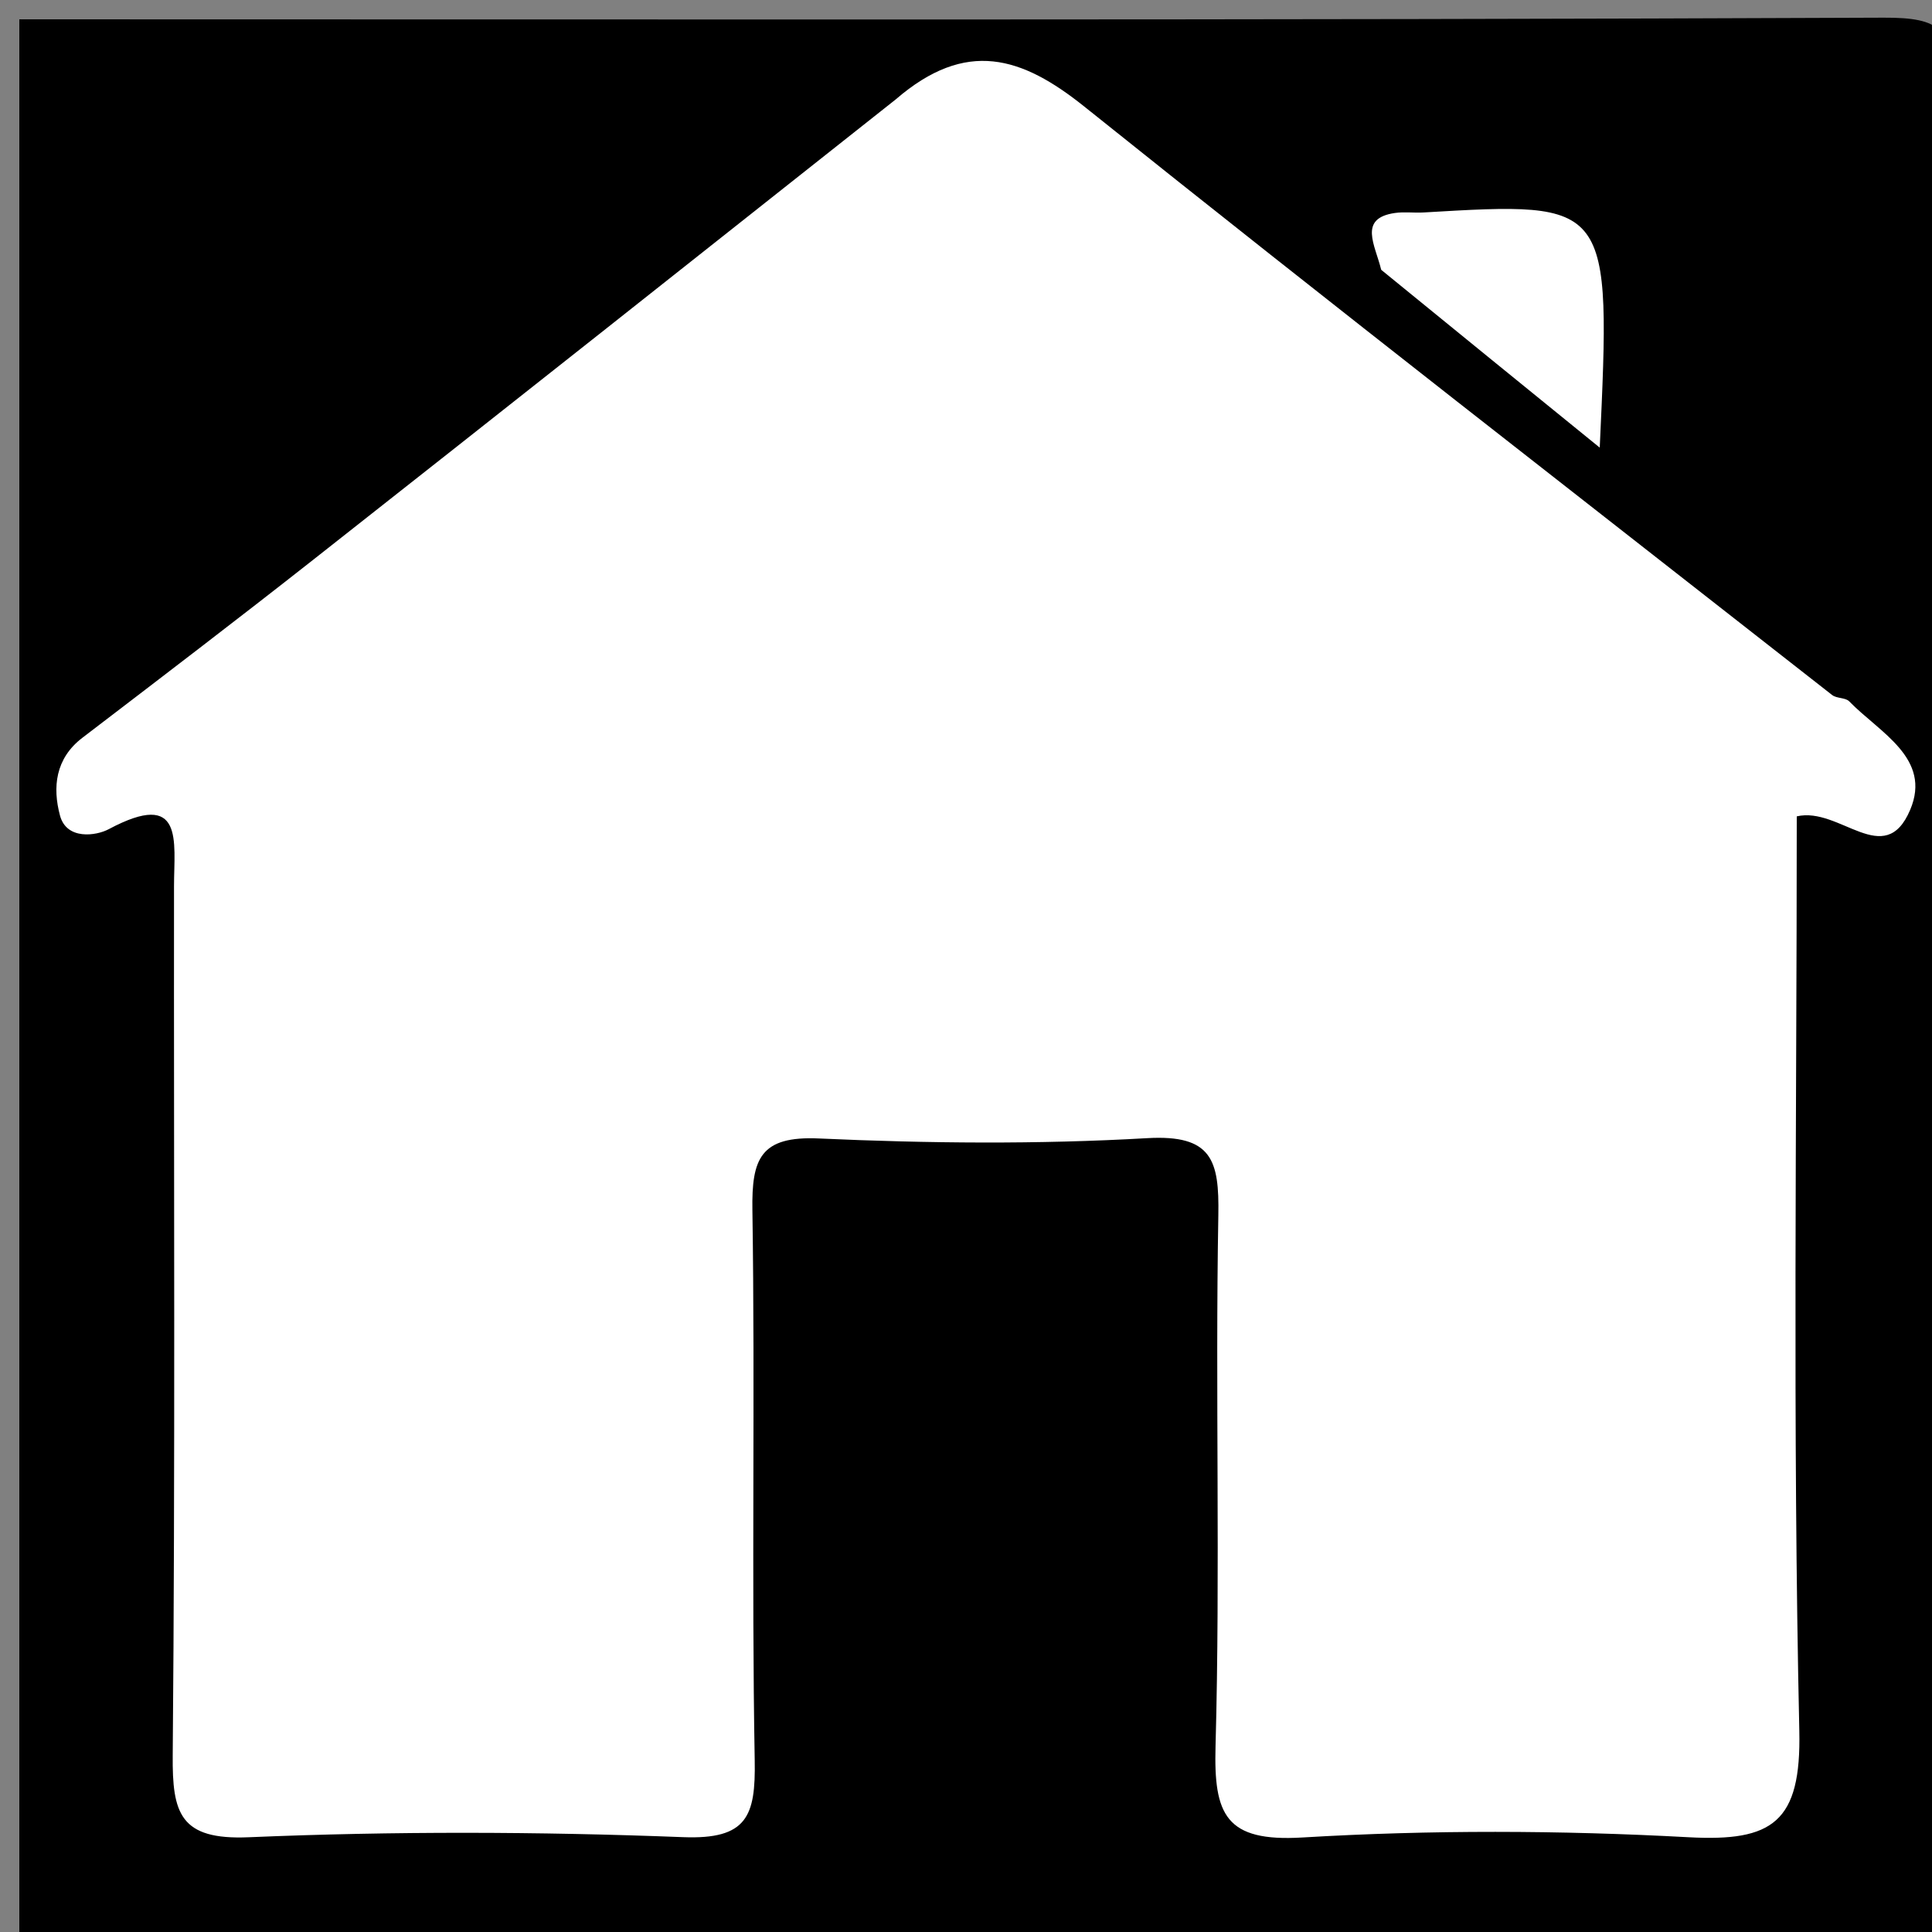 <svg version="1.1" id="Layer_1" xmlns="http://www.w3.org/2000/svg" xmlns:xlink="http://www.w3.org/1999/xlink" x="0px" y="0px"
	 width="100%" viewBox="0 0 100 100" enable-background="new 0 0 100 100" xml:space="preserve">
<rect x="0" y="0" width="100" height="100" fill="#808080" stroke="none"/>
<path fill="#000000" opacity="1" stroke="none" 
	d="
M57,101 
	C38,101 19.5,101 1,101 
	C1,67.667 1,34.333 1,1 
	C33.167,1 65.334,1.051 97.5,0.915 
	C100.484,0.903 101.098,1.516 101.085,4.5 
	C100.947,35.5 100.947,66.5 101.085,97.5 
	C101.098,100.484 100.49,101.134 97.499,101.089 
	C84.168,100.885 70.833,101 57,101 
z"/>
<path fill="#FFFFFF" opacity="1" stroke="none" 
	d="
M46.357,5.15 
	C50.015,1.991 52.897,2.93 56.129,5.52 
	C68.94,15.783 81.91,25.848 94.831,35.974 
	C95.068,36.16 95.519,36.1 95.717,36.304 
	C97.276,37.911 100.008,39.24 98.869,41.921 
	C97.544,45.038 95.225,41.733 93,42.255 
	C93,57.985 92.783,73.79 93.132,89.584 
	C93.237,94.328 91.748,95.331 87.397,95.095 
	C80.75,94.734 74.052,94.711 67.41,95.108 
	C63.432,95.346 62.82,93.926 62.916,90.389 
	C63.166,81.23 62.898,72.058 63.061,62.895 
	C63.111,60.061 62.739,58.718 59.377,58.911 
	C53.73,59.236 48.042,59.183 42.387,58.927 
	C39.353,58.789 38.903,59.979 38.944,62.629 
	C39.088,72.126 38.895,81.628 39.064,91.124 
	C39.114,93.994 38.681,95.22 35.359,95.091 
	C27.871,94.801 20.355,94.78 12.869,95.096 
	C9.312,95.246 8.913,93.854 8.94,90.852 
	C9.072,75.855 8.993,60.856 9.007,45.857 
	C9.009,43.544 9.55,40.827 5.626,42.919 
	C4.978,43.265 3.448,43.489 3.106,42.215 
	C2.714,40.758 2.858,39.261 4.264,38.187 
	C8.259,35.134 12.258,32.084 16.209,28.975 
	C26.176,21.133 36.117,13.258 46.357,5.15 
z"/>
<path fill="#FFFFFF" opacity="1" stroke="none" 
	d="
M71.491,13.965 
	C71.178,12.673 70.285,11.3 72.2,11.024 
	C72.687,10.954 73.192,11.026 73.687,10.997 
	C83.389,10.425 83.389,10.424 82.802,23.169 
	C78.918,20.014 75.359,17.123 71.491,13.965 
z"/>
</svg>